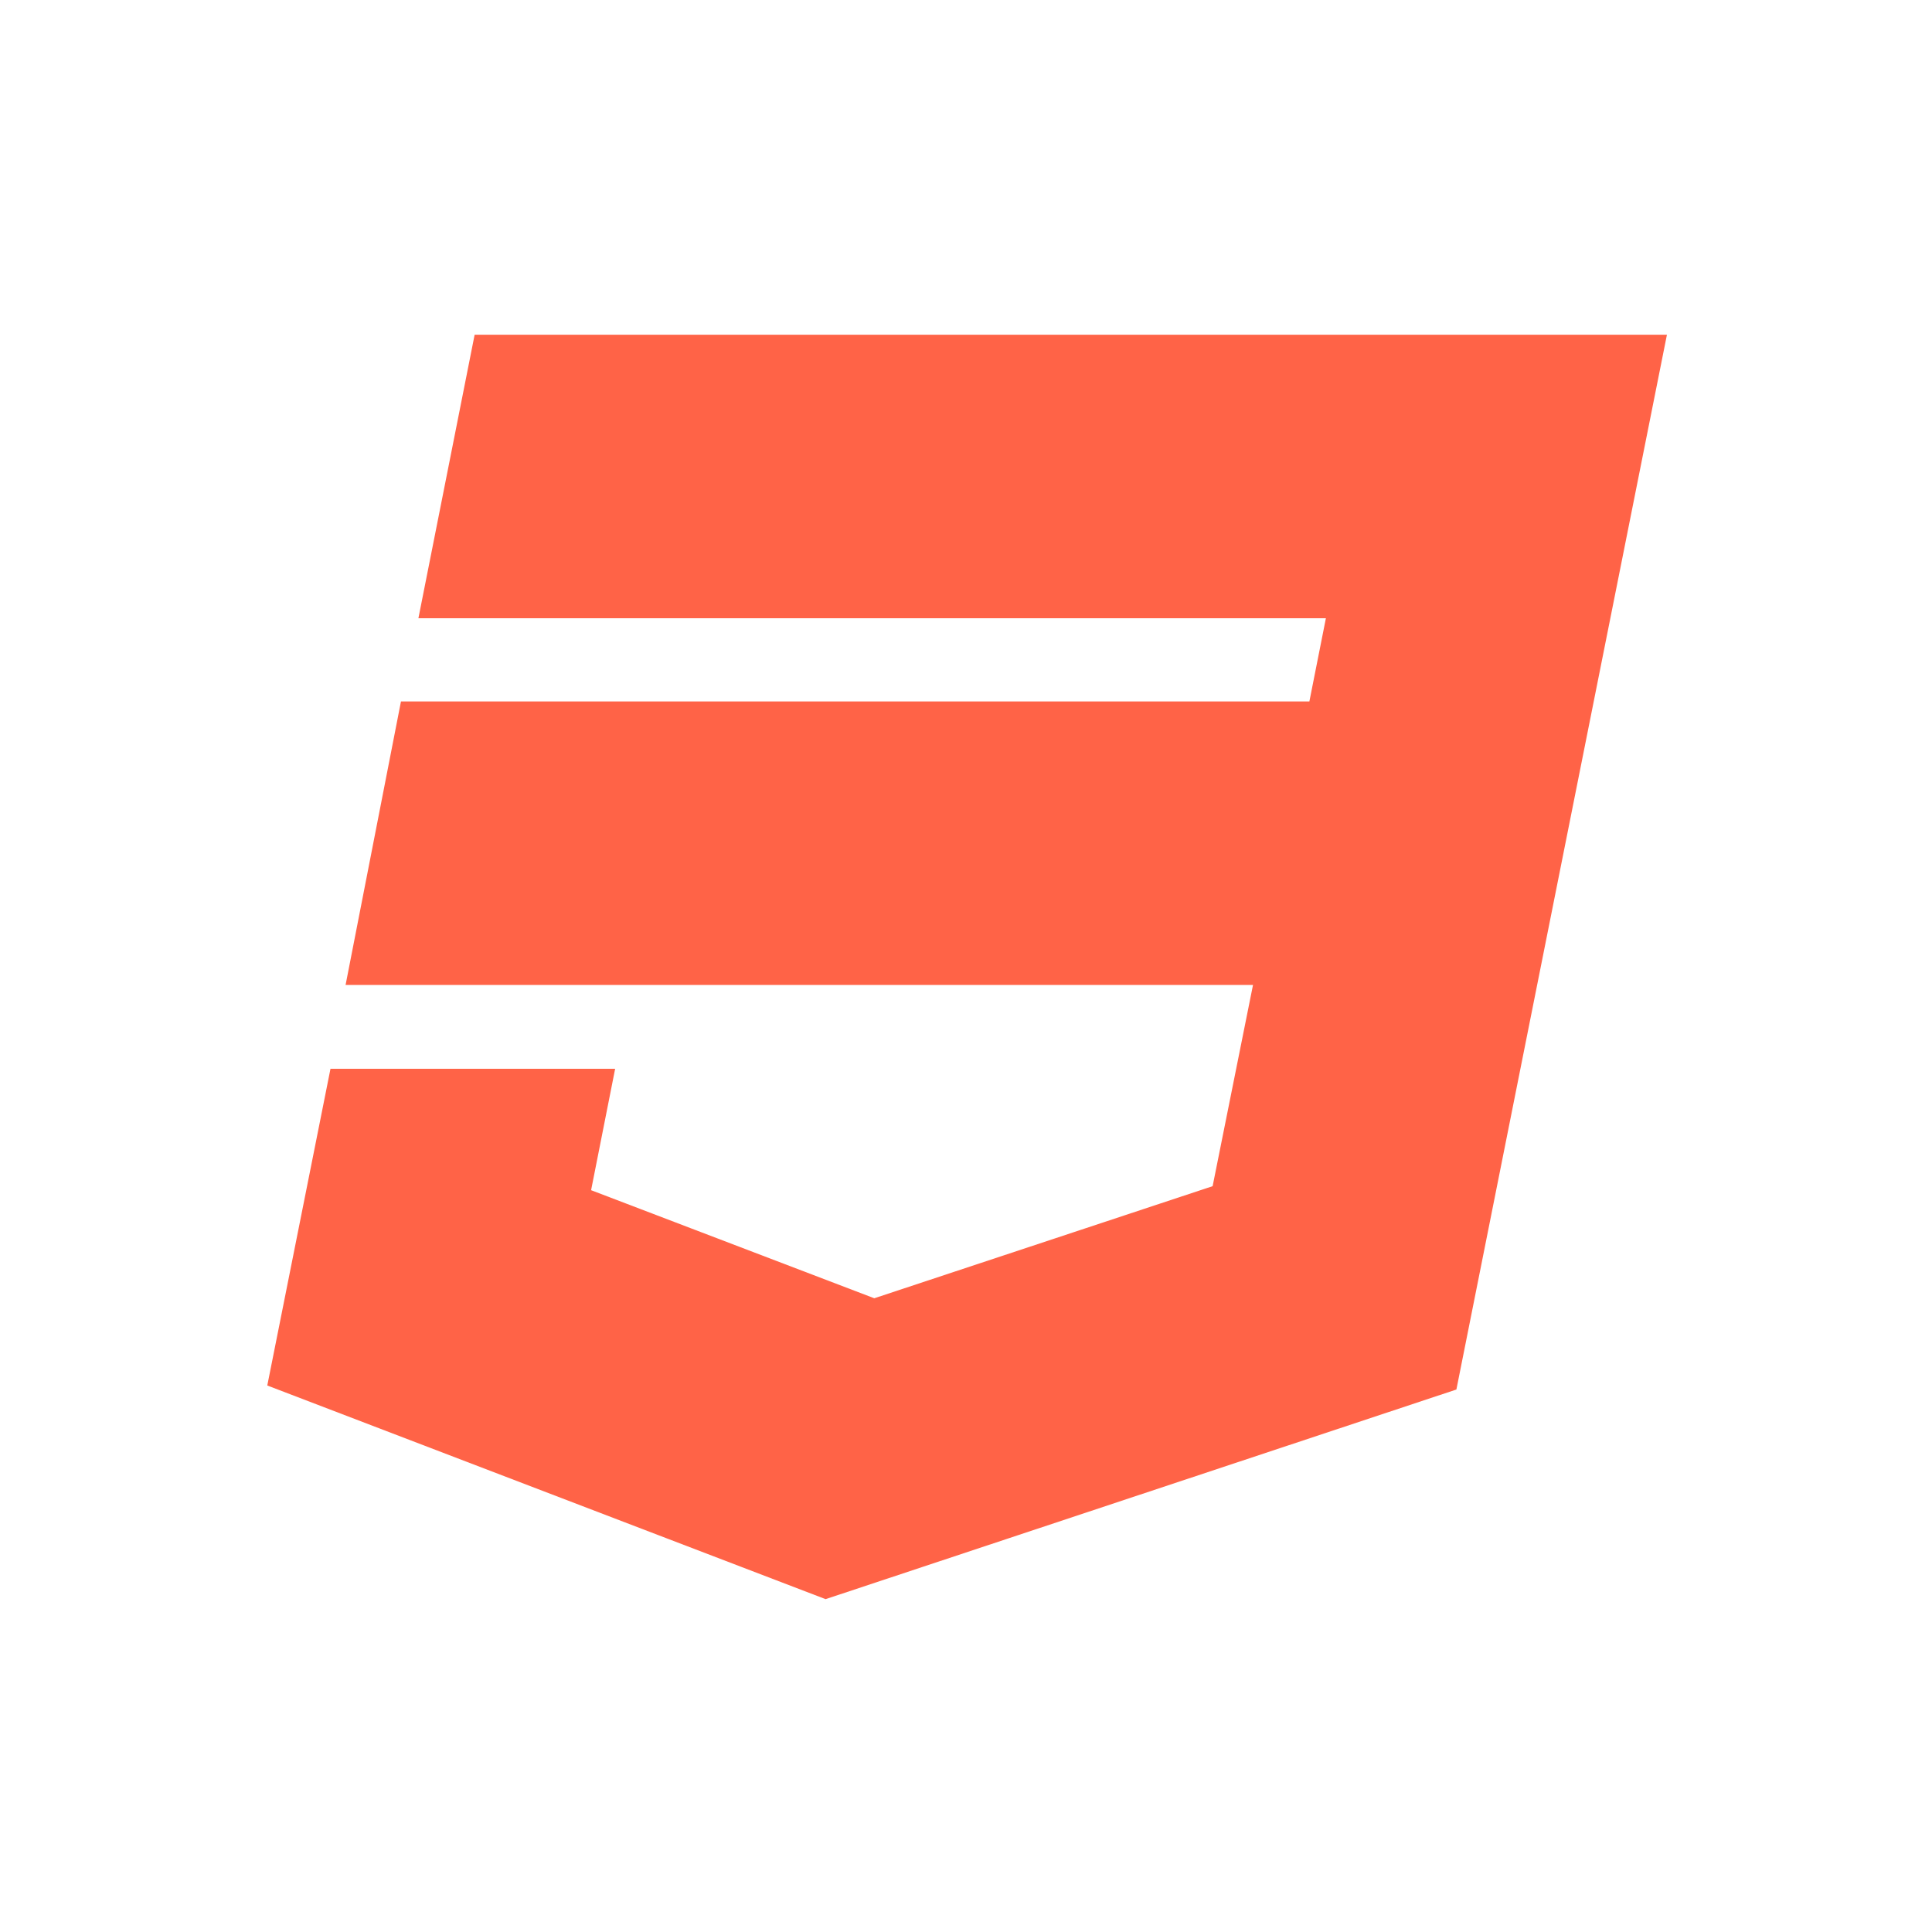 <!DOCTYPE svg PUBLIC "-//W3C//DTD SVG 1.1//EN" "http://www.w3.org/Graphics/SVG/1.1/DTD/svg11.dtd">

<!-- Uploaded to: SVG Repo, www.svgrepo.com, Transformed by: SVG Repo Mixer Tools -->
<svg fill="#ff6347" width="256px" height="256px" viewBox="0 0 32 32" xmlns="http://www.w3.org/2000/svg" stroke="#ff6347">

<g id="SVGRepo_bgCarrier" stroke-width="0"/>

<g id="SVGRepo_tracerCarrier" stroke-linecap="round" stroke-linejoin="round"/>

<g id="SVGRepo_iconCarrier">

<path d="M8.272 6.044L7.539 9.74H22.57l-.472 2.378H7.053l-.722 3.696h15.033l-.846 4.216-6.049 2.004-5.251-2.004.362-1.828H5.884L5 22.632l8.686 3.324 10.003-3.324L27 6.044z"/>

</g>

</svg>